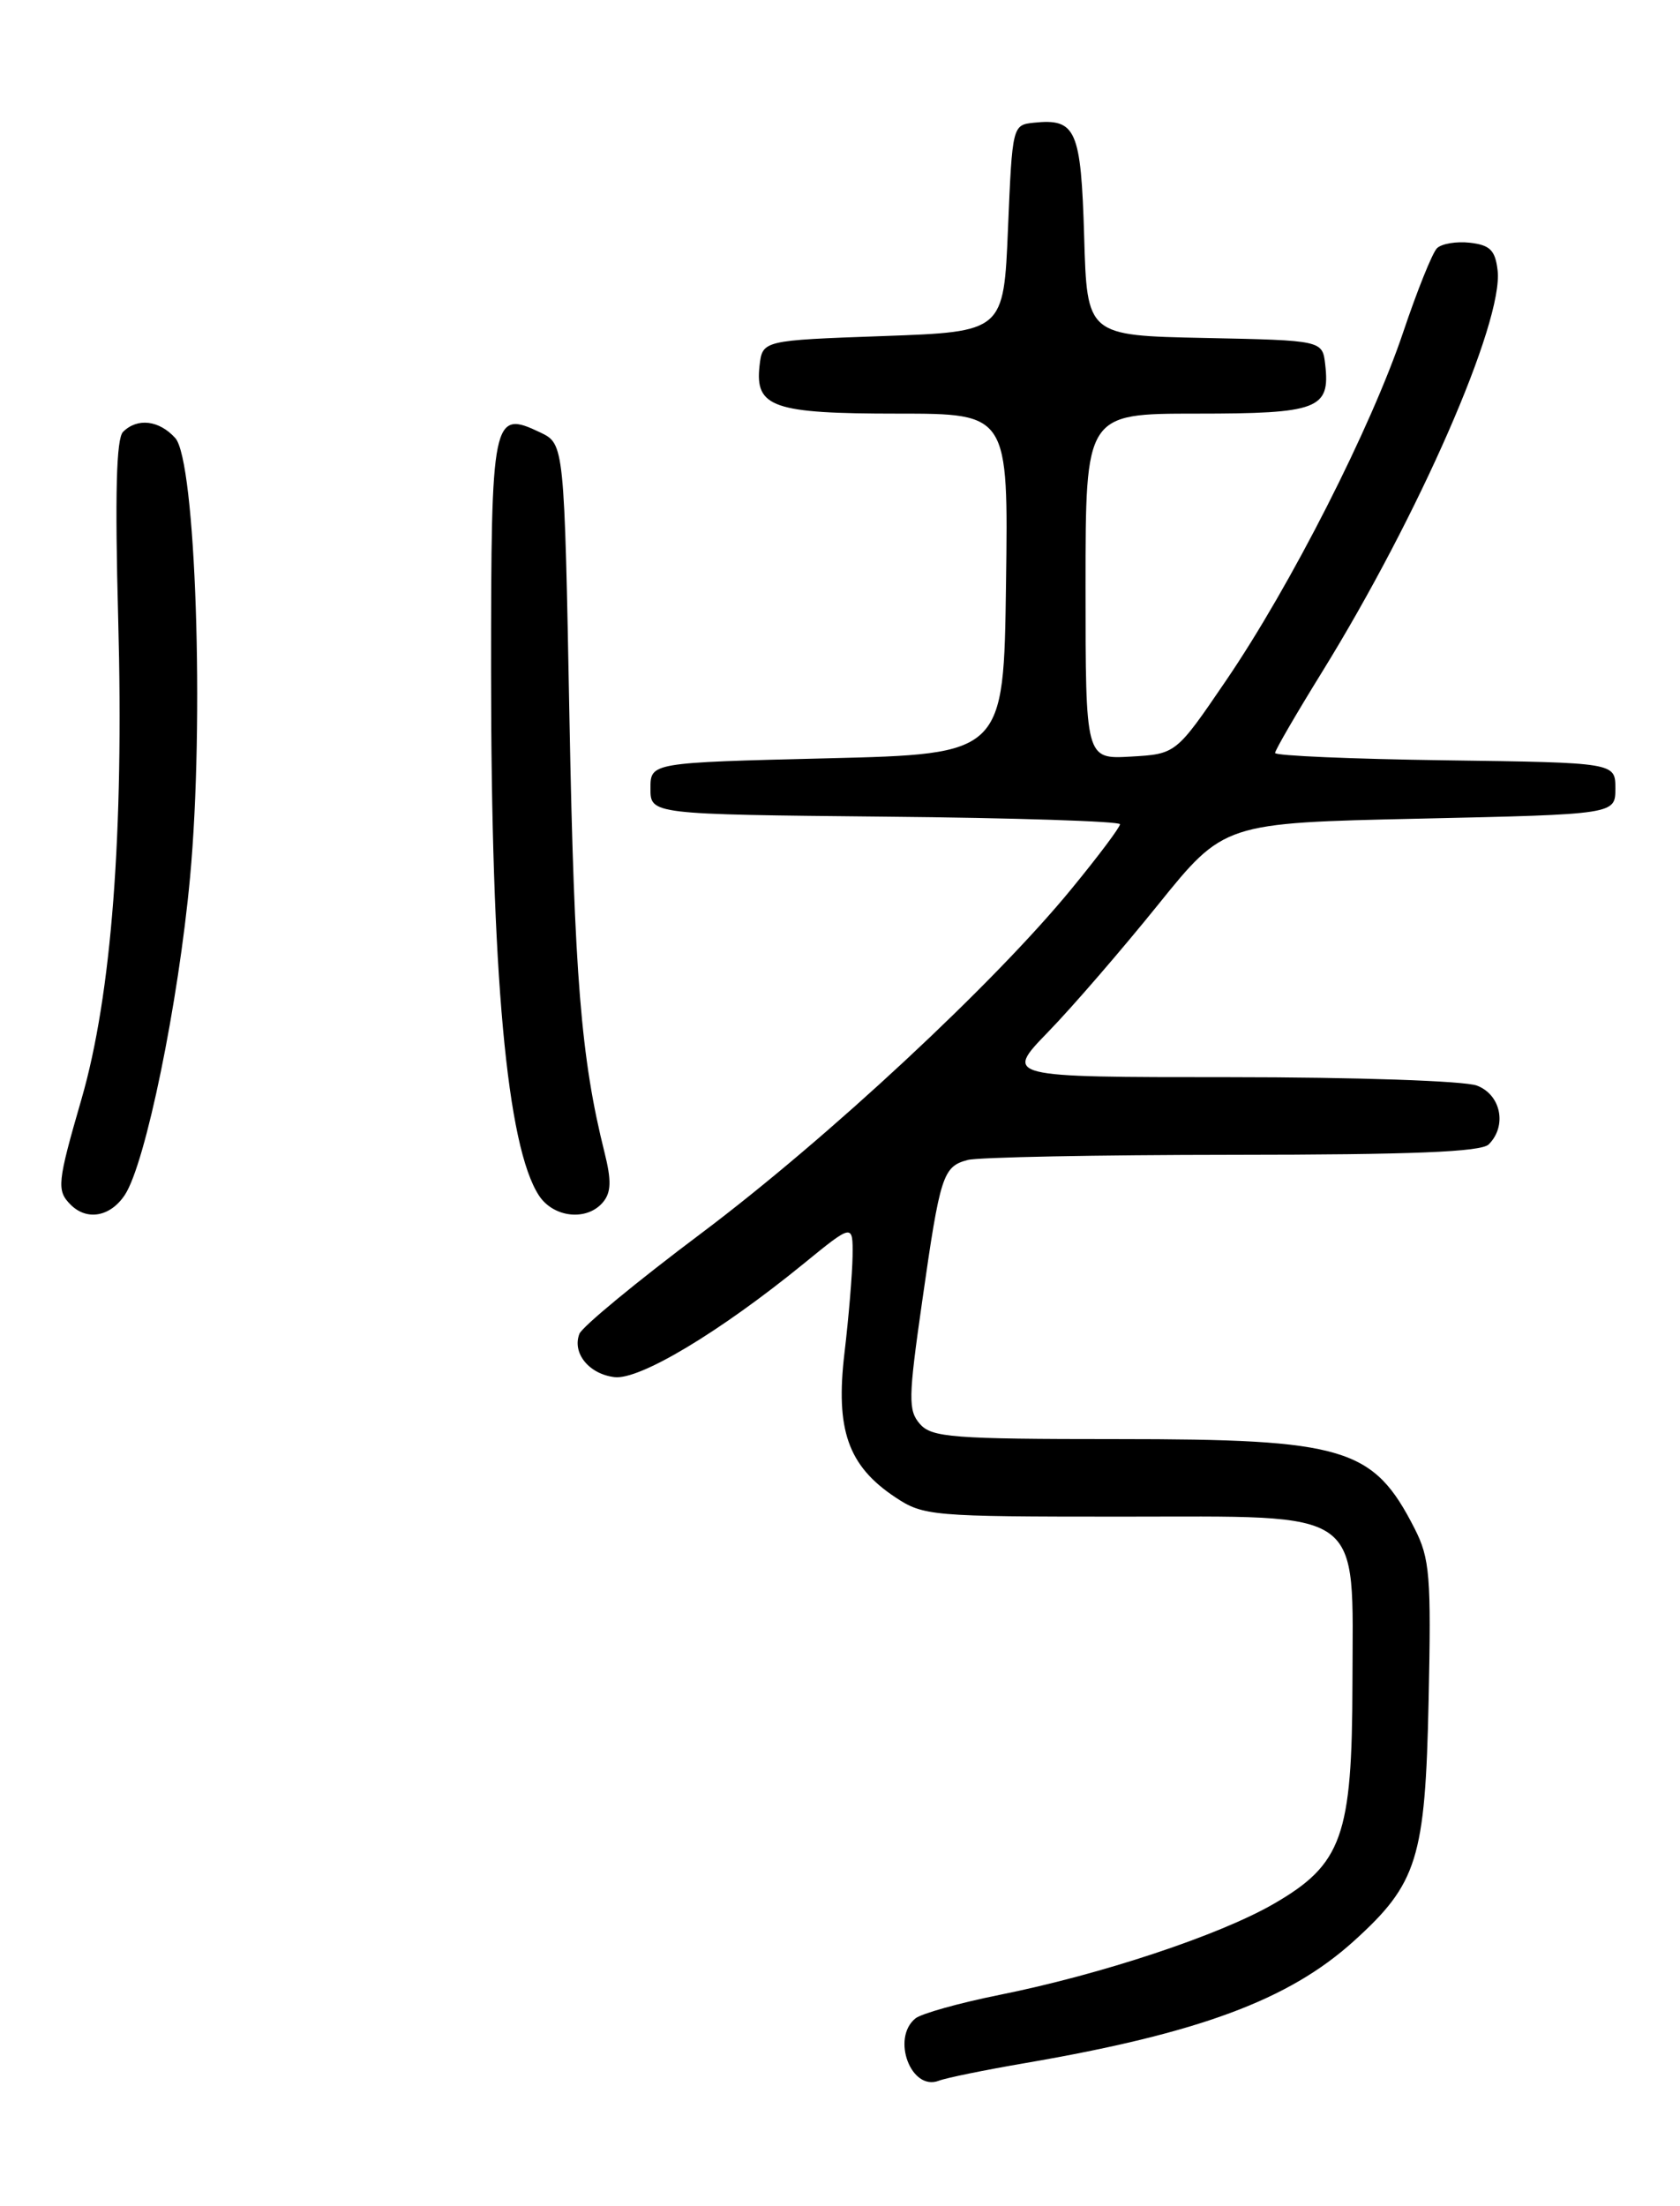 <?xml version="1.0" encoding="UTF-8" standalone="no"?>
<!DOCTYPE svg PUBLIC "-//W3C//DTD SVG 1.1//EN" "http://www.w3.org/Graphics/SVG/1.1/DTD/svg11.dtd" >
<svg xmlns="http://www.w3.org/2000/svg" xmlns:xlink="http://www.w3.org/1999/xlink" version="1.1" viewBox="0 0 195 256">
 <g >
 <path fill="currentColor"
d=" M 119.00 239.41 C 139.15 235.95 149.57 232.09 157.11 225.28 C 164.53 218.58 165.43 215.69 165.82 197.37 C 166.13 182.87 165.97 180.86 164.19 177.37 C 159.40 167.98 156.14 167.00 129.69 167.00 C 110.58 167.00 108.15 166.81 106.78 165.25 C 105.40 163.68 105.43 162.23 107.04 151.00 C 109.13 136.35 109.44 135.38 112.32 134.61 C 113.52 134.29 127.35 134.02 143.05 134.01 C 163.91 134.00 171.92 133.68 172.80 132.80 C 174.95 130.65 174.22 127.04 171.43 125.98 C 170.01 125.43 157.29 125.00 142.72 125.00 C 116.57 125.00 116.57 125.00 121.66 119.75 C 124.47 116.86 130.20 110.22 134.41 105.00 C 142.07 95.50 142.07 95.50 164.78 95.00 C 187.50 94.50 187.50 94.50 187.50 91.50 C 187.50 88.50 187.50 88.50 167.75 88.23 C 156.89 88.08 148.00 87.70 148.00 87.38 C 148.00 87.06 150.44 82.86 153.42 78.04 C 164.67 59.85 174.51 37.36 173.83 31.39 C 173.56 29.05 172.96 28.44 170.63 28.17 C 169.05 27.99 167.32 28.28 166.79 28.81 C 166.25 29.35 164.50 33.71 162.88 38.52 C 159.17 49.57 149.81 67.98 142.29 79.00 C 136.50 87.50 136.50 87.50 131.25 87.80 C 126.00 88.10 126.00 88.10 126.00 68.05 C 126.00 48.00 126.00 48.00 138.88 48.00 C 153.01 48.00 154.41 47.47 153.82 42.31 C 153.50 39.50 153.50 39.50 139.84 39.22 C 126.17 38.94 126.17 38.94 125.84 27.43 C 125.47 15.03 124.90 13.73 120.00 14.24 C 117.52 14.50 117.50 14.59 117.00 26.50 C 116.50 38.50 116.50 38.50 102.50 39.00 C 88.50 39.50 88.50 39.50 88.16 42.45 C 87.62 47.27 89.73 48.00 104.21 48.00 C 117.04 48.00 117.04 48.00 116.77 67.75 C 116.50 87.50 116.50 87.50 96.00 88.00 C 75.50 88.50 75.50 88.50 75.50 91.50 C 75.50 94.50 75.50 94.50 102.75 94.77 C 117.74 94.91 130.00 95.31 130.00 95.65 C 130.00 96.00 127.49 99.35 124.41 103.10 C 115.42 114.10 96.07 132.09 81.42 143.10 C 73.94 148.71 67.56 153.97 67.25 154.79 C 66.39 157.02 68.37 159.46 71.33 159.81 C 74.24 160.16 83.53 154.59 93.25 146.67 C 99.00 141.98 99.00 141.98 98.96 145.74 C 98.93 147.81 98.51 152.88 98.02 157.00 C 96.96 165.91 98.43 170.10 103.90 173.74 C 107.18 175.92 108.08 176.00 130.08 176.00 C 158.75 176.00 157.01 174.74 156.98 195.38 C 156.95 213.10 155.78 216.35 147.83 220.94 C 141.50 224.59 127.81 229.13 116.00 231.50 C 111.33 232.44 106.94 233.67 106.25 234.23 C 103.43 236.53 105.75 242.70 108.97 241.46 C 109.81 241.13 114.33 240.21 119.00 239.41 Z  M 14.50 138.65 C 16.90 134.98 20.70 116.47 22.06 101.81 C 23.74 83.73 22.72 53.45 20.34 50.83 C 18.47 48.76 15.94 48.46 14.28 50.12 C 13.50 50.90 13.33 57.33 13.72 71.87 C 14.39 96.64 12.95 115.50 9.46 127.54 C 6.65 137.25 6.55 138.15 8.20 139.80 C 10.10 141.70 12.82 141.20 14.50 138.65 Z  M 70.00 139.50 C 70.94 138.37 70.98 136.98 70.17 133.75 C 67.44 122.85 66.66 113.23 66.10 83.51 C 65.50 51.52 65.50 51.52 62.70 50.18 C 57.17 47.54 57.00 48.36 57.00 77.87 C 57.00 113.01 58.83 133.04 62.56 138.74 C 64.26 141.33 68.15 141.73 70.00 139.50 Z "/>
</g>
</svg>